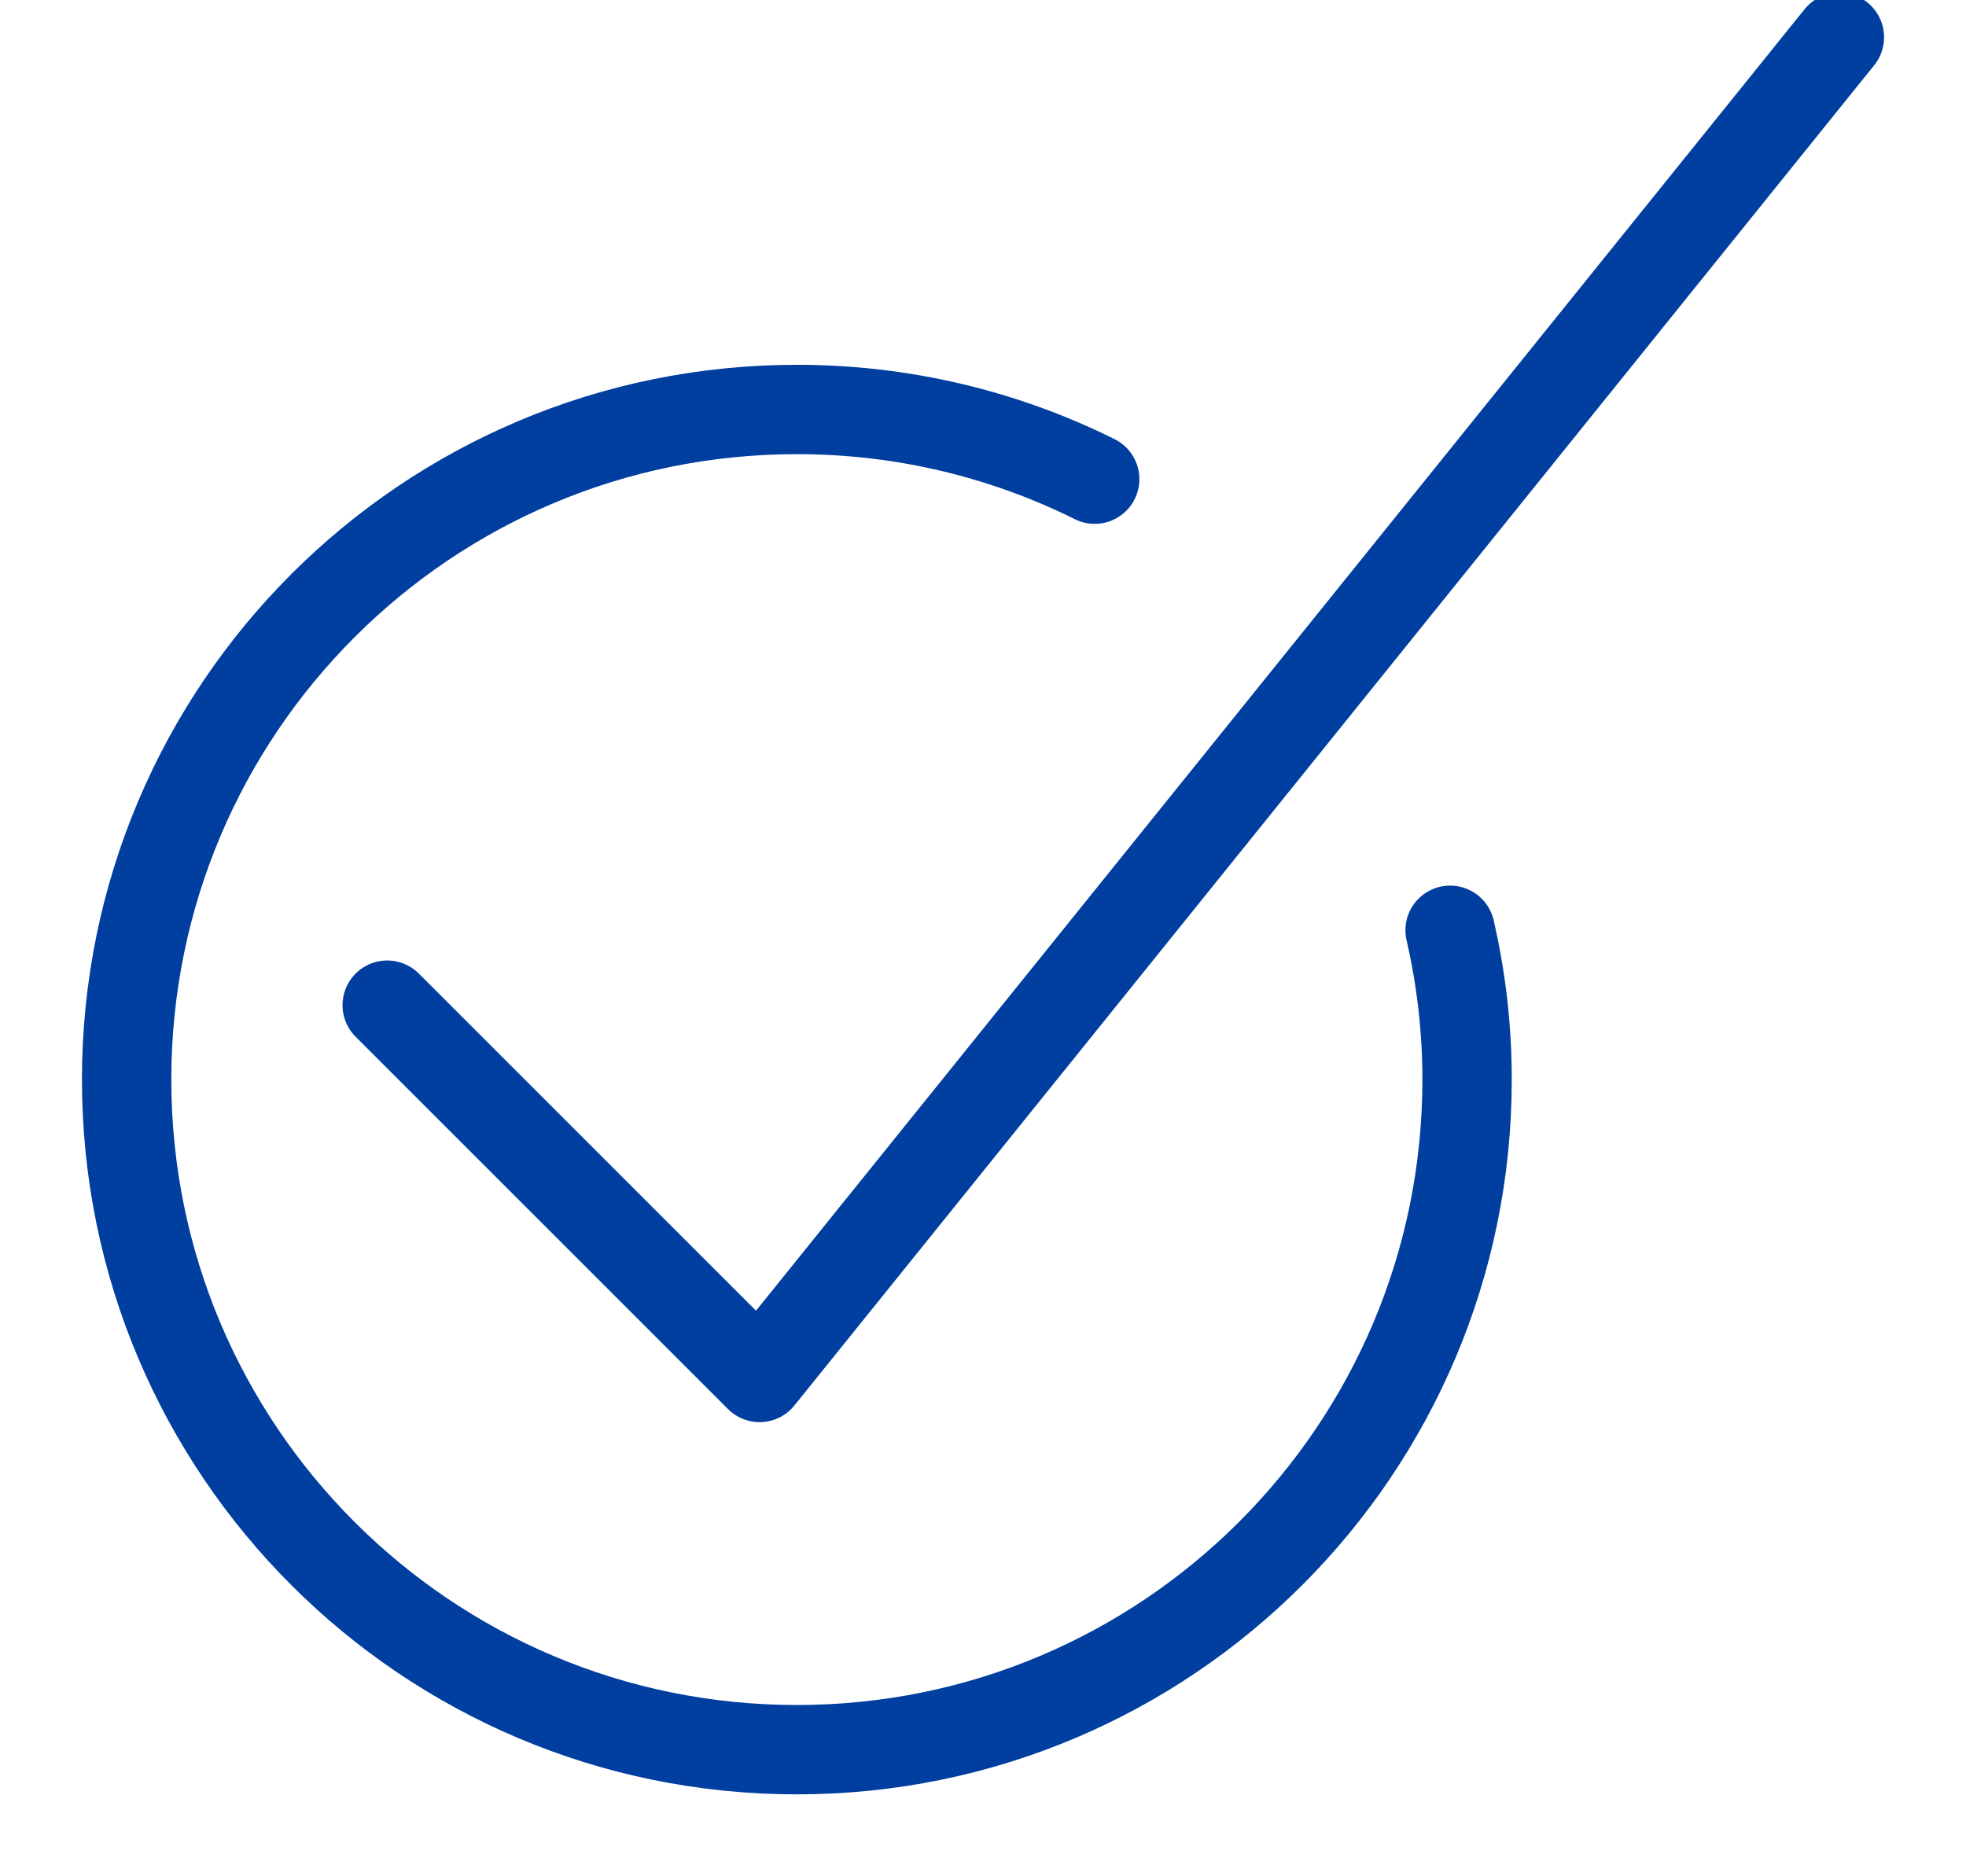 <?xml version="1.0" encoding="UTF-8"?>
<svg width="22px" height="21px" viewBox="0 0 22 21" version="1.1" xmlns="http://www.w3.org/2000/svg" xmlns:xlink="http://www.w3.org/1999/xlink">
    <!-- Generator: Sketch 53 (72520) - https://sketchapp.com -->
    <title>check-circle-1</title>
    <desc>Created with Sketch.</desc>
    <g id="Page-1" stroke="none" stroke-width="1" fill="none" fill-rule="evenodd">
        <g id="Artboard" transform="translate(-35, -25)">
            <g id="title" transform="translate(36, 25)">
                <g id="check-circle-1">
                    <g id="Outline_Icons_1_" stroke="#003E9F" stroke-linecap="round" stroke-linejoin="round">
                        <g id="Outline_Icons">
                            <g id="Group">
                                <polyline id="Path" points="19.583 0.417 7.5 15.417 3.333 11.25"></polyline>
                                <path d="M15.227,10.412 C15.351,10.949 15.417,11.508 15.417,12.083 C15.417,16.226 12.057,19.583 7.917,19.583 C3.772,19.583 0.417,16.226 0.417,12.083 C0.417,7.941 3.772,4.583 7.917,4.583 C9.113,4.583 10.244,4.863 11.25,5.363" id="Path"></path>
                            </g>
                        </g>
                    </g>
                    <g id="Invisible_Shape">
                        <rect id="Rectangle" x="0" y="0" width="20" height="20"></rect>
                    </g>
                </g>
            </g>
        </g>
    </g>
</svg>